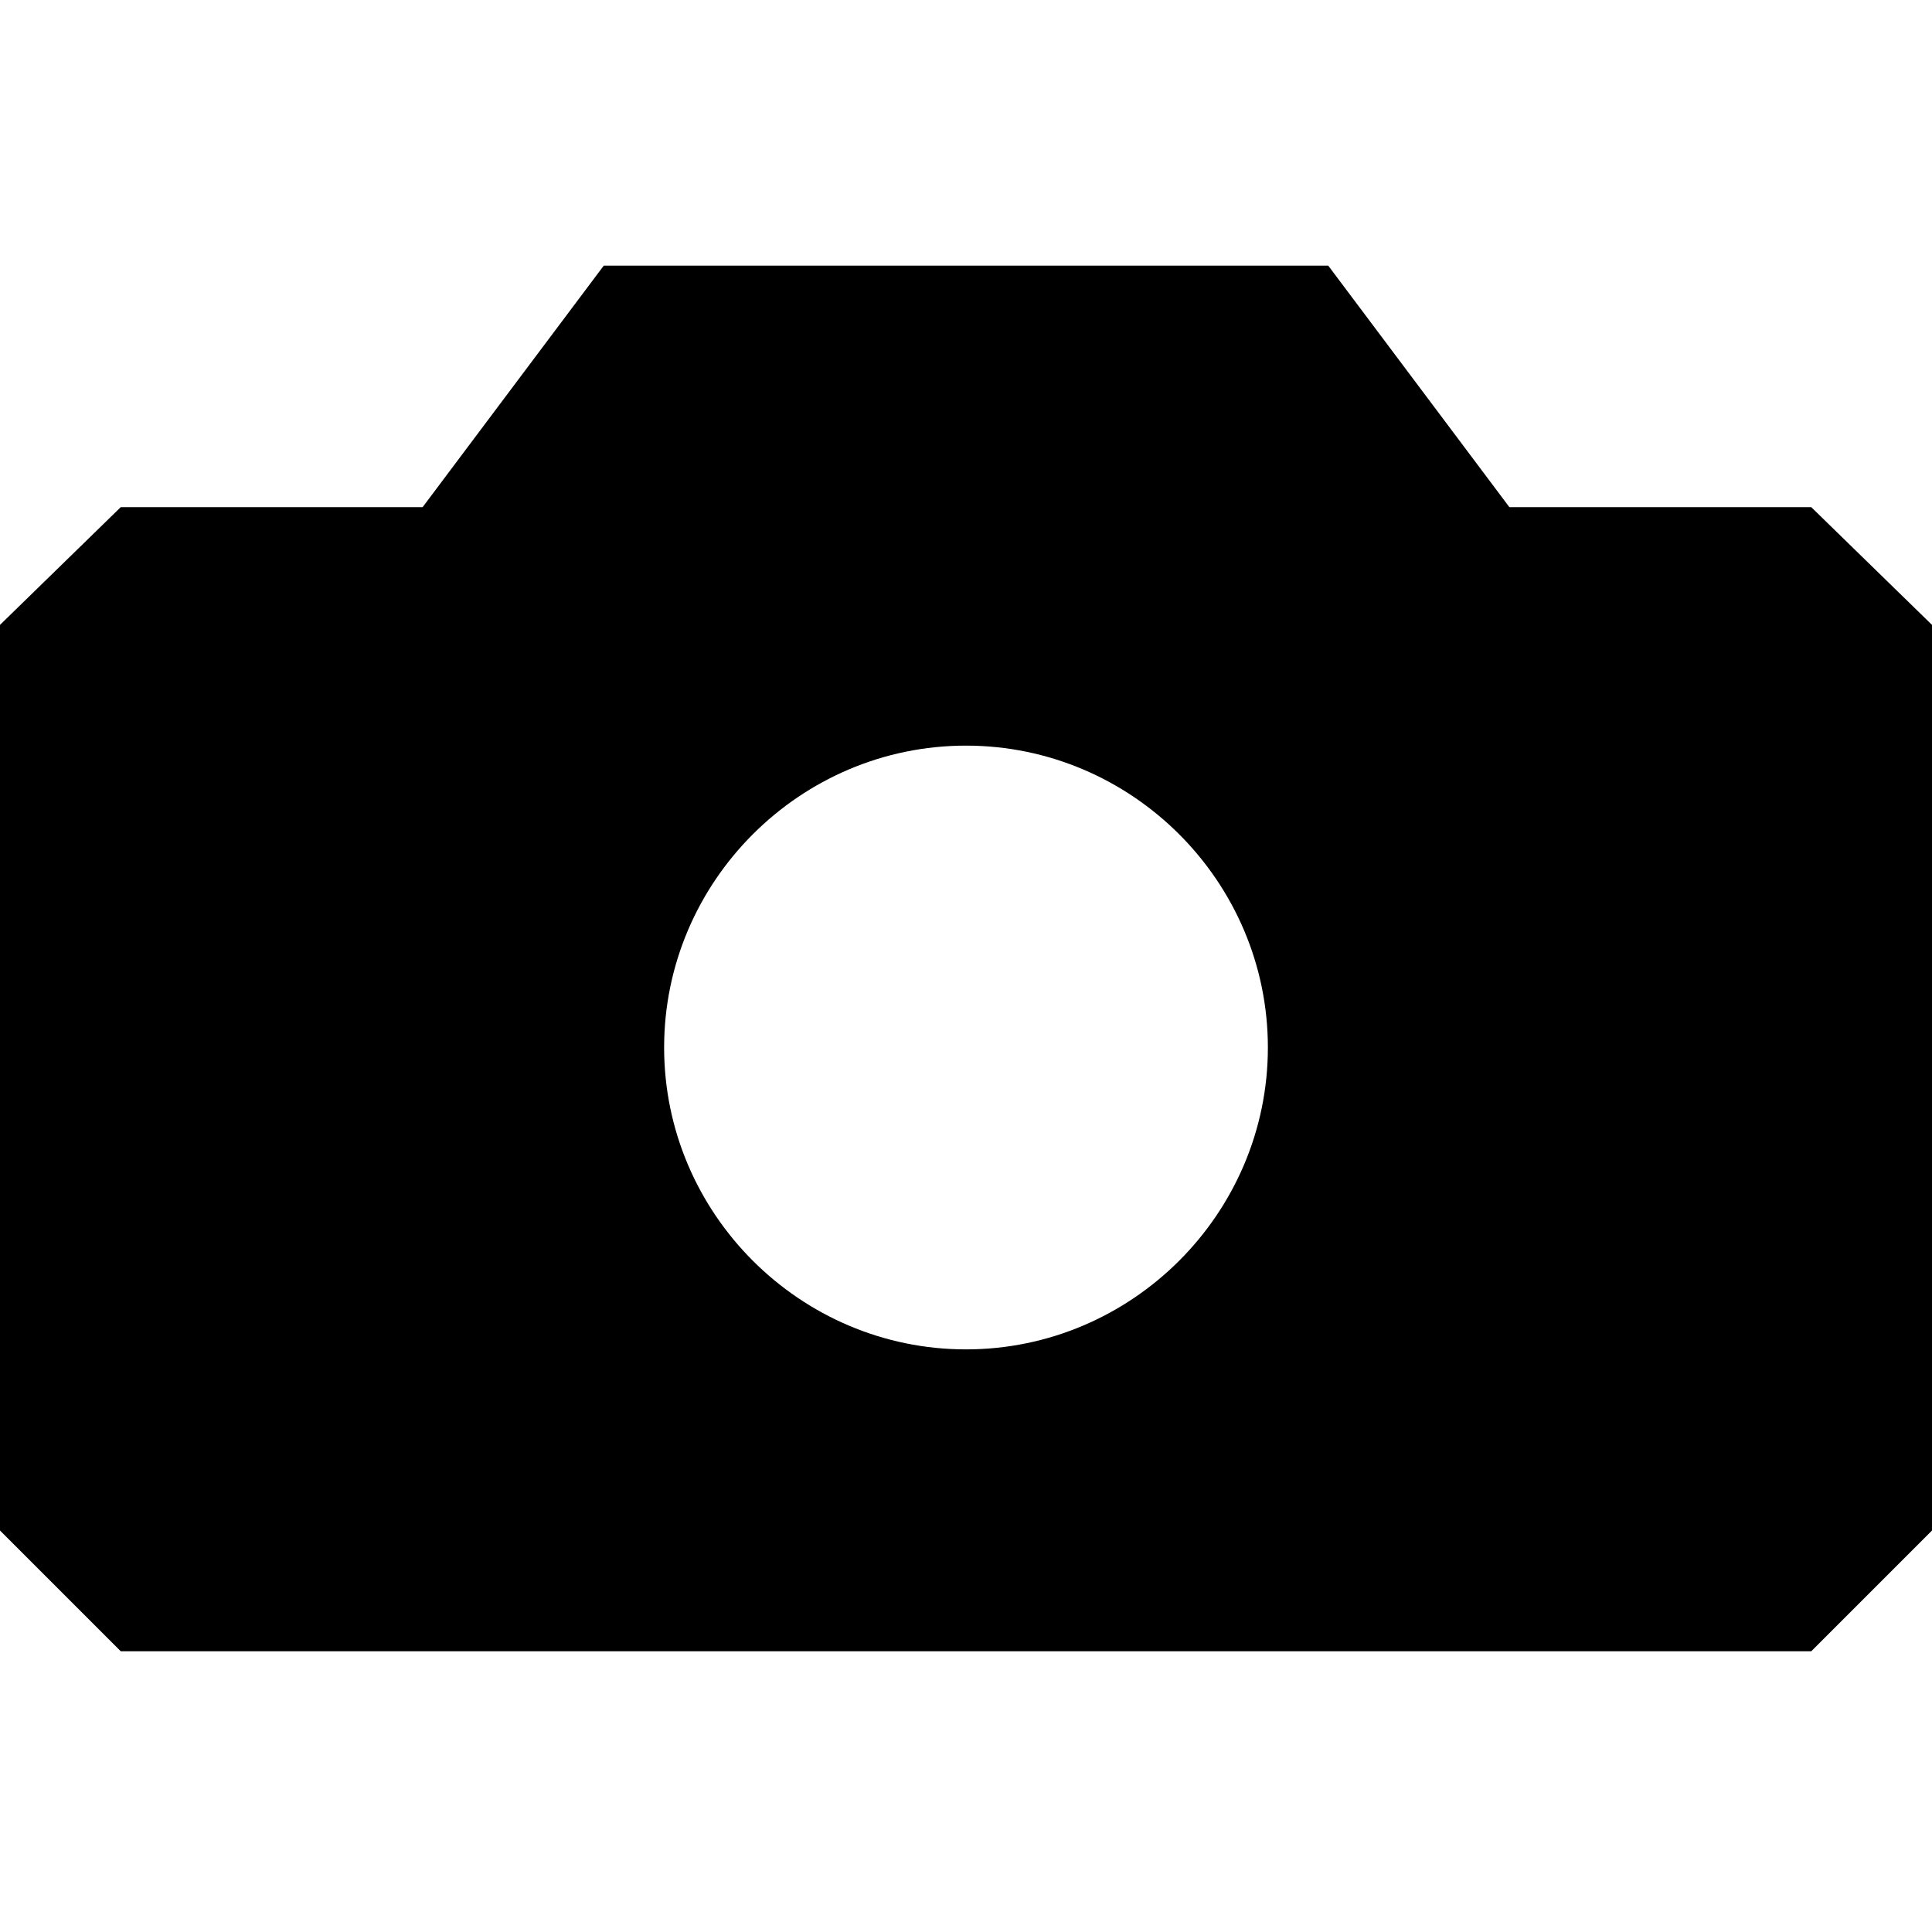 <svg xmlns="http://www.w3.org/2000/svg" width="128" height="128" viewBox="0 0 128 128"><path d="M120 33.6h-20l-12-16H40l-12 16H8l-8 7.8v60l8 8h112l8-8v-60l-8-7.8zM64 89.4c-11 0-20-9-20-20s9-20 20-20 20 9 20 20-9 20-20 20z"/></svg>